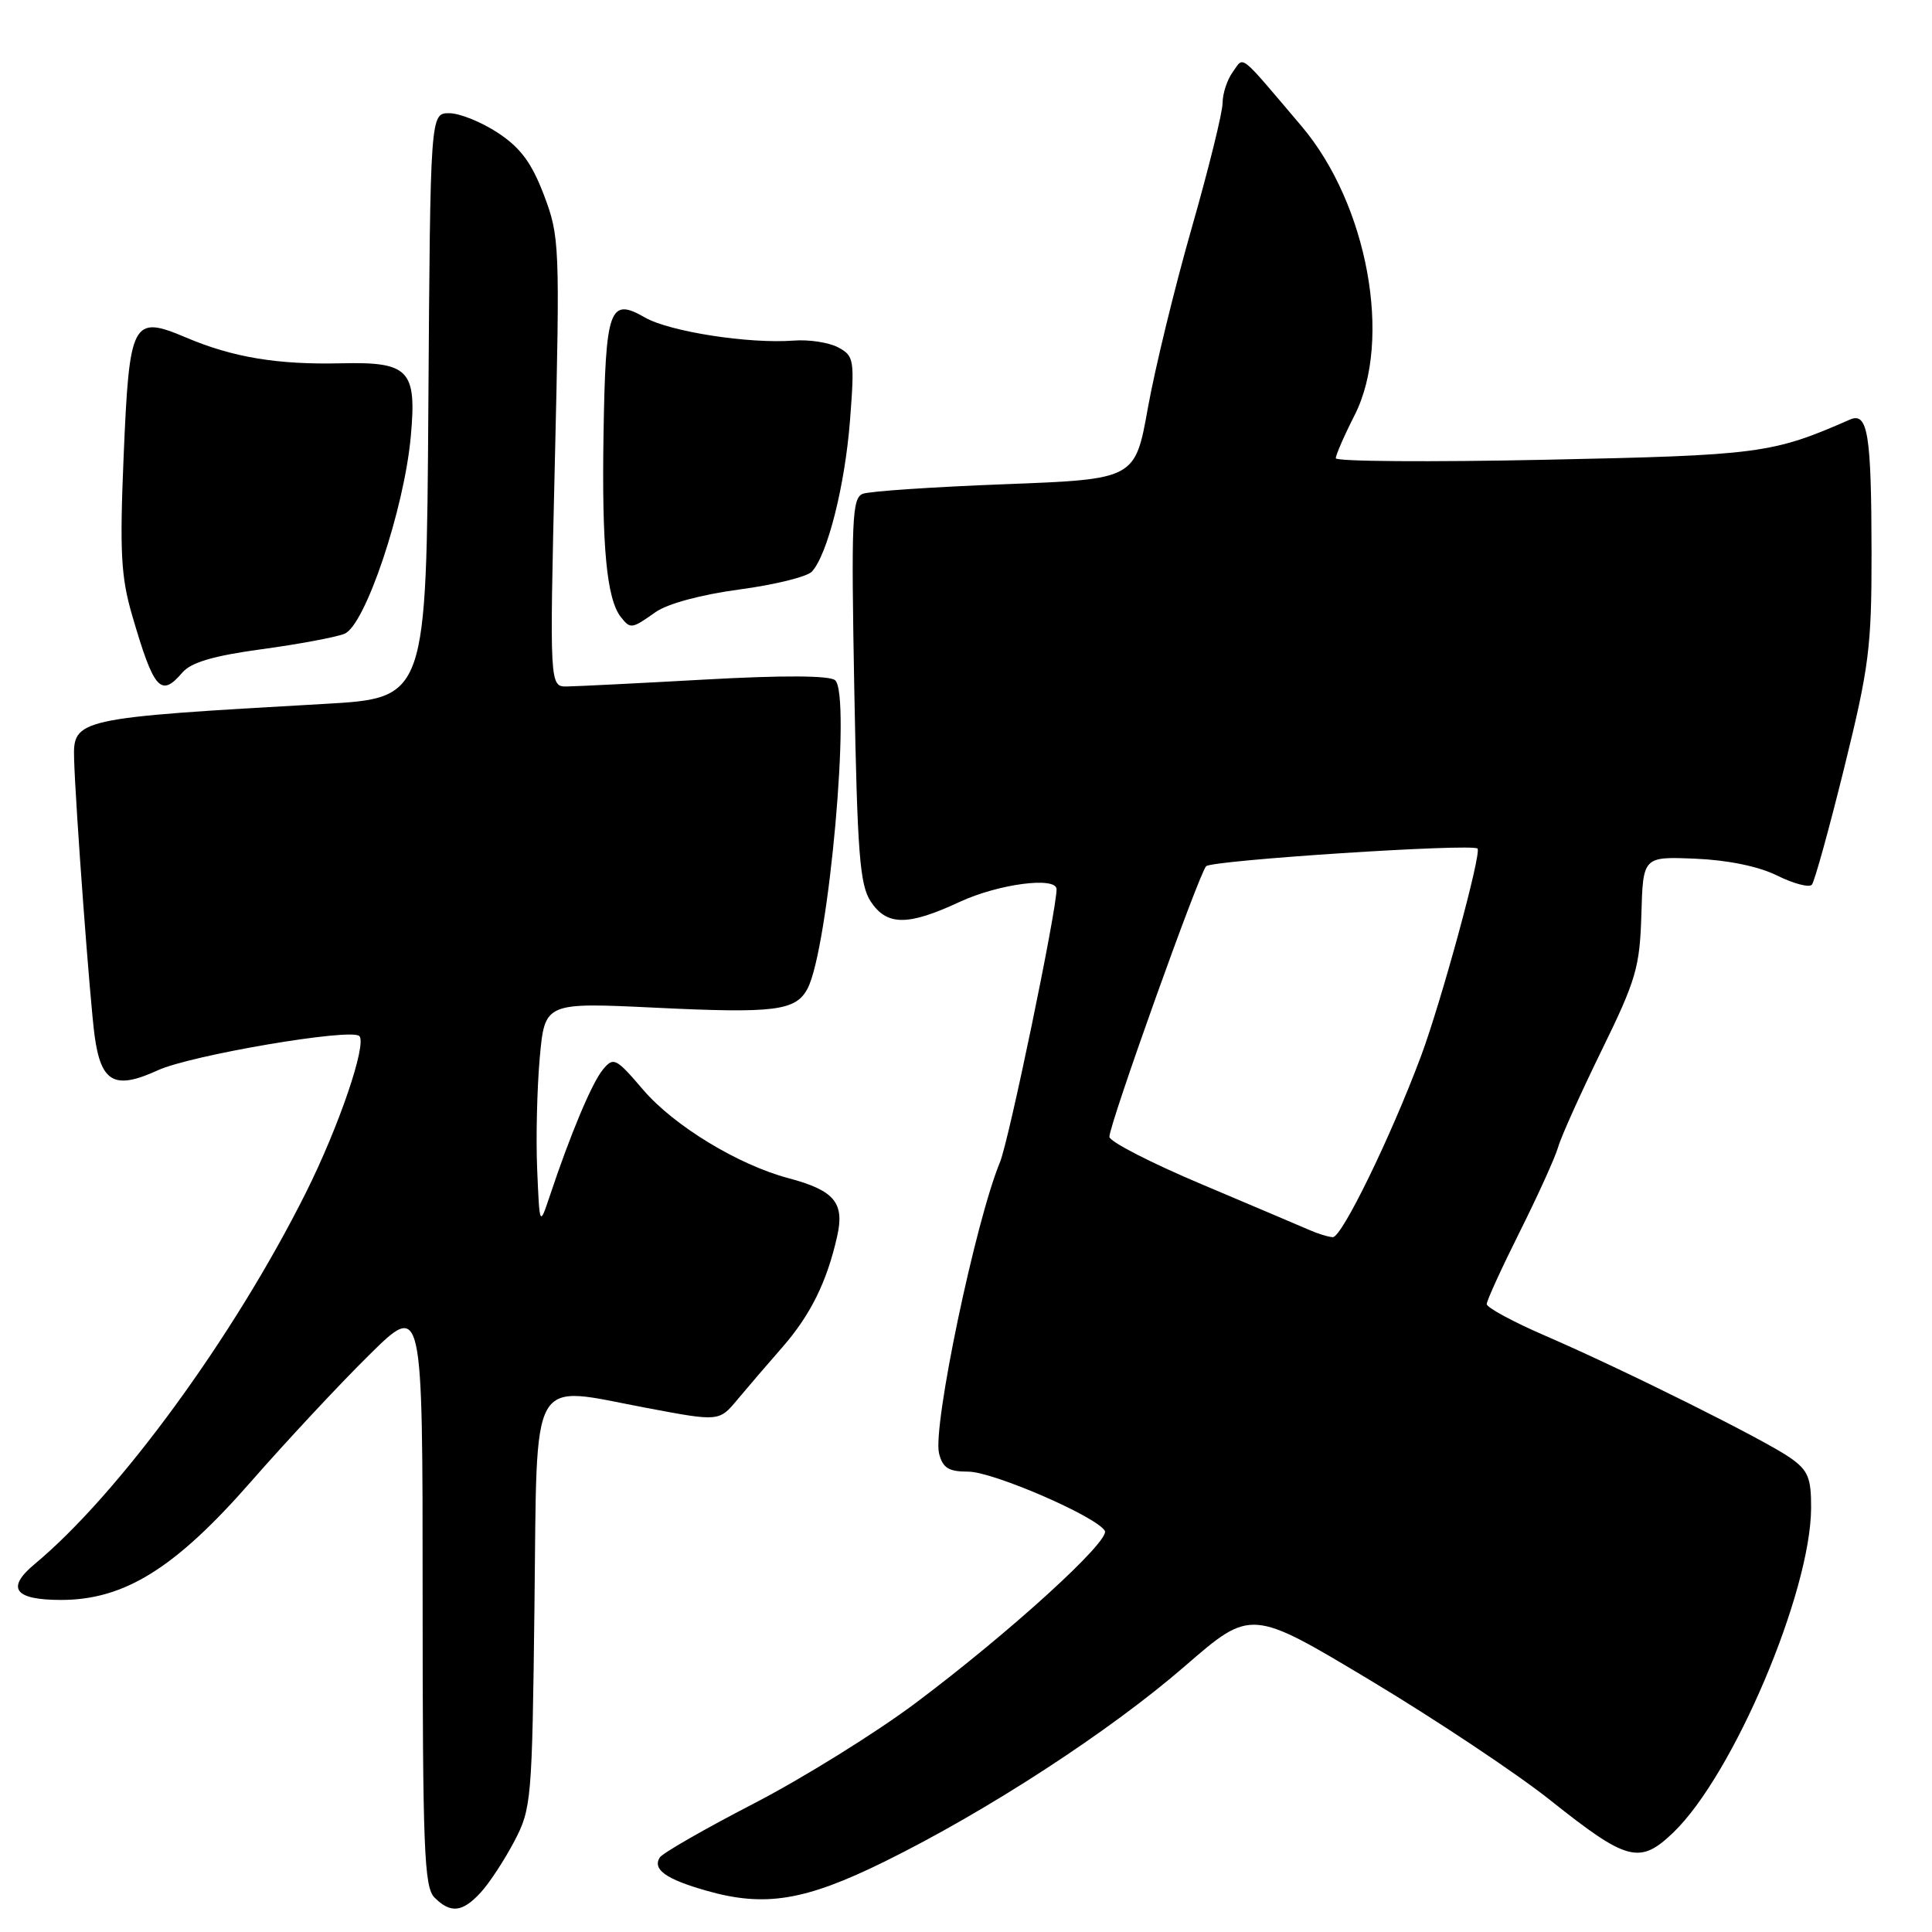 <?xml version="1.0" encoding="UTF-8" standalone="no"?>
<!DOCTYPE svg PUBLIC "-//W3C//DTD SVG 1.1//EN" "http://www.w3.org/Graphics/SVG/1.1/DTD/svg11.dtd" >
<svg xmlns="http://www.w3.org/2000/svg" xmlns:xlink="http://www.w3.org/1999/xlink" version="1.1" viewBox="0 0 256 256">
 <g >
 <path fill="currentColor"
d=" M 63.71 250.75 C 64.85 249.51 66.84 246.47 68.14 244.00 C 70.42 239.65 70.51 238.62 70.82 212.75 C 71.20 181.41 69.96 183.60 85.70 186.56 C 95.29 188.37 95.29 188.37 97.73 185.43 C 99.08 183.82 101.75 180.70 103.68 178.50 C 107.40 174.24 109.58 169.83 110.93 163.81 C 111.93 159.36 110.57 157.74 104.46 156.11 C 97.80 154.34 89.29 149.16 85.22 144.40 C 81.62 140.19 81.30 140.02 79.90 141.71 C 78.45 143.44 75.59 150.25 72.84 158.50 C 71.50 162.50 71.50 162.50 71.18 155.00 C 71.00 150.88 71.16 144.20 71.52 140.16 C 72.19 132.82 72.19 132.82 86.93 133.53 C 102.64 134.29 105.43 133.94 106.99 131.02 C 109.80 125.76 112.83 91.94 110.65 90.13 C 109.90 89.50 103.73 89.47 93.49 90.04 C 84.70 90.53 76.45 90.94 75.16 90.96 C 72.82 91.00 72.82 91.00 73.52 61.25 C 74.20 32.40 74.15 31.33 72.08 25.86 C 70.45 21.58 68.99 19.60 65.99 17.61 C 63.82 16.18 60.91 15.00 59.53 15.00 C 57.02 15.00 57.02 15.00 56.76 53.75 C 56.50 92.50 56.50 92.50 43.00 93.27 C 10.11 95.13 9.66 95.23 9.82 100.59 C 10.01 107.00 11.93 132.80 12.54 137.27 C 13.39 143.46 15.19 144.44 20.91 141.82 C 25.29 139.81 46.53 136.20 47.61 137.28 C 48.65 138.32 44.89 149.34 40.51 158.08 C 30.95 177.17 15.76 197.96 4.59 207.25 C 0.76 210.44 1.91 212.00 8.09 212.00 C 16.48 212.00 23.21 207.81 33.26 196.32 C 37.99 190.92 45.04 183.36 48.93 179.53 C 56.00 172.55 56.00 172.55 56.00 211.21 C 56.00 245.01 56.20 250.05 57.57 251.43 C 59.72 253.58 61.28 253.40 63.71 250.75 Z  M 117.13 246.71 C 130.82 239.97 147.05 229.41 157.03 220.75 C 165.77 213.17 165.77 213.17 181.60 222.67 C 190.31 227.90 201.03 235.04 205.41 238.53 C 215.62 246.66 217.27 247.09 221.73 242.81 C 229.67 235.17 239.94 210.97 239.98 199.82 C 240.00 195.84 239.59 194.84 237.25 193.19 C 233.91 190.83 215.37 181.59 204.75 176.99 C 200.49 175.15 197.00 173.26 197.00 172.80 C 197.00 172.34 198.97 168.03 201.37 163.23 C 203.77 158.43 206.06 153.38 206.46 152.00 C 206.85 150.62 209.45 144.86 212.22 139.19 C 216.80 129.83 217.28 128.17 217.49 121.19 C 217.71 113.50 217.71 113.50 224.61 113.78 C 228.92 113.96 232.99 114.79 235.47 116.01 C 237.65 117.09 239.72 117.64 240.08 117.23 C 240.43 116.83 242.36 109.87 244.36 101.77 C 247.66 88.40 248.00 85.78 247.99 73.27 C 247.97 57.49 247.50 54.55 245.12 55.60 C 234.84 60.11 233.13 60.33 204.75 60.92 C 189.49 61.24 177.00 61.15 177.00 60.72 C 177.00 60.29 178.12 57.71 179.50 55.00 C 184.53 45.08 181.21 27.04 172.47 16.73 C 163.99 6.74 164.88 7.44 163.35 9.54 C 162.61 10.55 162.00 12.40 162.00 13.64 C 162.00 14.88 160.16 22.33 157.91 30.20 C 155.66 38.06 153.05 48.77 152.11 54.00 C 150.41 63.50 150.41 63.50 133.17 64.16 C 123.69 64.52 115.21 65.09 114.33 65.43 C 112.90 65.97 112.78 68.80 113.20 91.45 C 113.60 113.06 113.93 117.24 115.36 119.43 C 117.50 122.69 120.28 122.71 127.15 119.51 C 132.29 117.12 140.00 116.11 140.00 117.83 C 140.00 120.69 133.69 151.13 132.50 154.00 C 129.24 161.88 123.55 189.08 124.43 192.59 C 124.92 194.52 125.69 195.00 128.30 195.00 C 131.55 195.00 145.20 200.90 146.39 202.83 C 147.19 204.12 133.80 216.31 121.28 225.69 C 116.00 229.64 106.37 235.62 99.88 238.98 C 93.38 242.34 87.77 245.56 87.42 246.13 C 86.44 247.72 88.24 249.00 93.62 250.53 C 101.33 252.73 106.64 251.87 117.13 246.71 Z  M 24.16 89.12 C 25.32 87.77 28.26 86.90 34.64 86.03 C 39.51 85.37 44.46 84.45 45.64 83.98 C 48.37 82.91 53.56 67.49 54.43 57.84 C 55.24 49.00 54.21 47.93 45.17 48.14 C 36.79 48.34 30.84 47.35 24.69 44.74 C 17.52 41.70 17.14 42.42 16.38 60.53 C 15.85 73.12 16.03 76.45 17.50 81.50 C 20.39 91.42 21.30 92.47 24.16 89.12 Z  M 86.85 81.12 C 88.45 79.99 92.86 78.80 97.97 78.11 C 102.63 77.49 106.96 76.42 107.58 75.74 C 109.66 73.48 111.96 64.32 112.63 55.71 C 113.25 47.63 113.17 47.16 111.06 46.03 C 109.84 45.38 107.19 44.97 105.17 45.13 C 99.24 45.58 88.74 43.95 85.46 42.07 C 80.75 39.36 80.24 40.79 79.97 57.59 C 79.73 72.43 80.39 79.37 82.26 81.75 C 83.53 83.37 83.70 83.35 86.85 81.12 Z  M 173.50 162.98 C 172.40 162.50 165.99 159.78 159.25 156.93 C 152.51 154.09 147.00 151.26 147.00 150.63 C 147.01 148.94 158.88 115.72 159.82 114.78 C 160.62 113.98 195.08 111.74 195.78 112.44 C 196.35 113.02 190.95 132.83 188.27 140.00 C 184.25 150.74 177.78 164.00 176.60 163.93 C 176.00 163.90 174.60 163.47 173.50 162.98 Z "/>
</g>
</svg>